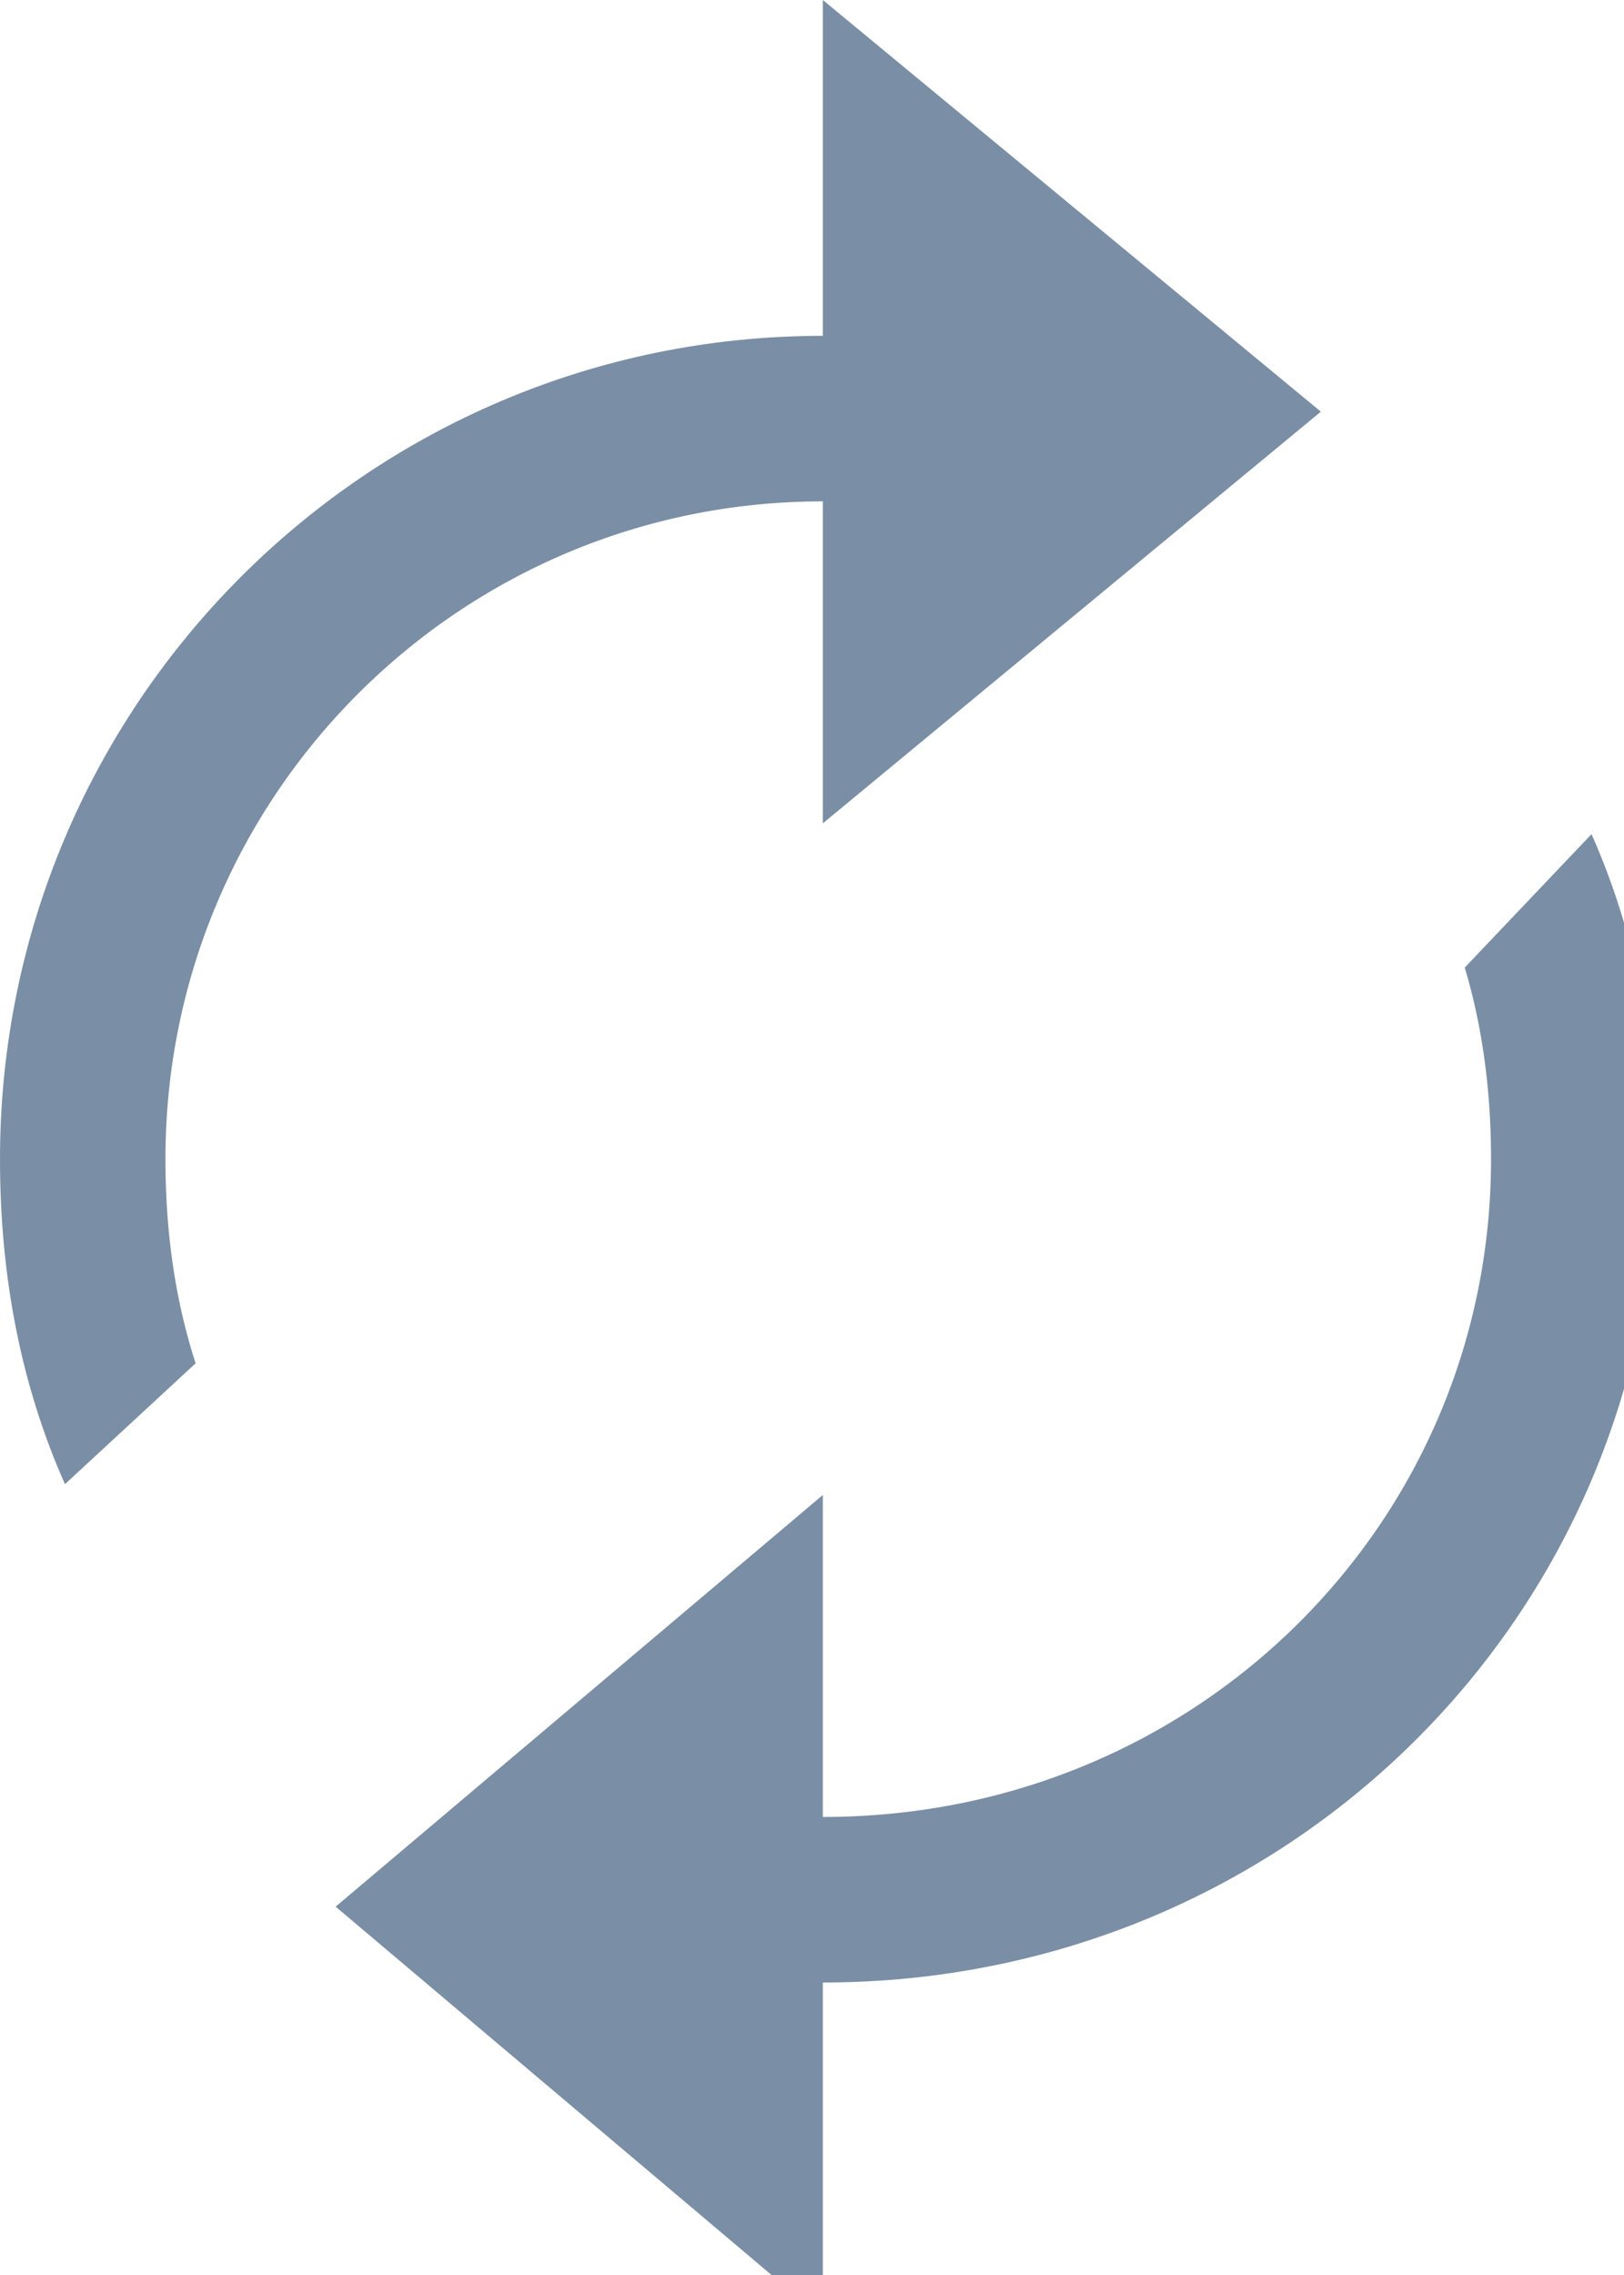 <?xml version="1.0" encoding="UTF-8" standalone="no"?>
<!DOCTYPE svg PUBLIC "-//W3C//DTD SVG 1.1//EN"
"http://www.w3.org/Graphics/SVG/1.1/DTD/svg11.dtd">


<!-- Page 1 -->
<svg x="0" y="0" width="15" height="21" viewBox="0 0 15 21" version="1.1" xmlns="http://www.w3.org/2000/svg" xmlns:xlink="http://www.w3.org/1999/xlink"
style="display: block;margin-left: auto;margin-right: auto;">
<defs>
<clipPath id="c0_1"><path d="M7.6,18.3c-.9,0,-1.8,-.1,-2.6,-.4L14.7,7.7c.4,.9,.6,1.9,.6,3c0,4.2,-3.4,7.6,-7.7,7.6ZM.6,13.7C.2,12.8,0,11.8,0,10.7C0,6.5,3.4,3.1,7.6,3.1c1.3,0,2.5,.3,3.6,.8L.6,13.7Z" /></clipPath>
<clipPath id="c1_1"><path d="M7.6,7.6V0l4.6,3.8L7.6,7.6Z" /></clipPath>
<clipPath id="c2_1"><path d="M7.6,21.4L3.1,17.6L7.6,13.8v7.6Z" /></clipPath>

<style type="text/css"><![CDATA[

.g0_1{
fill: none;
stroke: #7A8EA5;
stroke-width: 3.056;
stroke-linecap: butt;
stroke-linejoin: miter;
}
.g1_1{
fill: #7A8EA5;
}

]]></style>

</defs>
<path d="M0,0
L0,21
L15,21
L15,0 Z " 
fill="#FFFFFF" stroke="none" />
<g clip-path="url(#c0_1)">
<path d="M11.2,3.9C10.1,3.4,8.9,3.1,7.6,3.1C3.4,3.1,0,6.5,0,10.7c0,1.1,.2,2.1,.6,3M5,17.9c.8,.3,1.7,.4,2.6,.4c4.3,0,7.7,-3.4,7.7,-7.6c0,-1.1,-.2,-2.1,-.6,-3" class="g0_1" />
</g>
<g clip-path="url(#c1_1)">
<path d="M0,15.3H19.9V-7.5H0V15.3Z" class="g1_1" />
</g>
<g clip-path="url(#c2_1)">
<path d="M-4.5,29H15.3V6.1H-4.5V29Z" class="g1_1" />
</g>

</svg>
